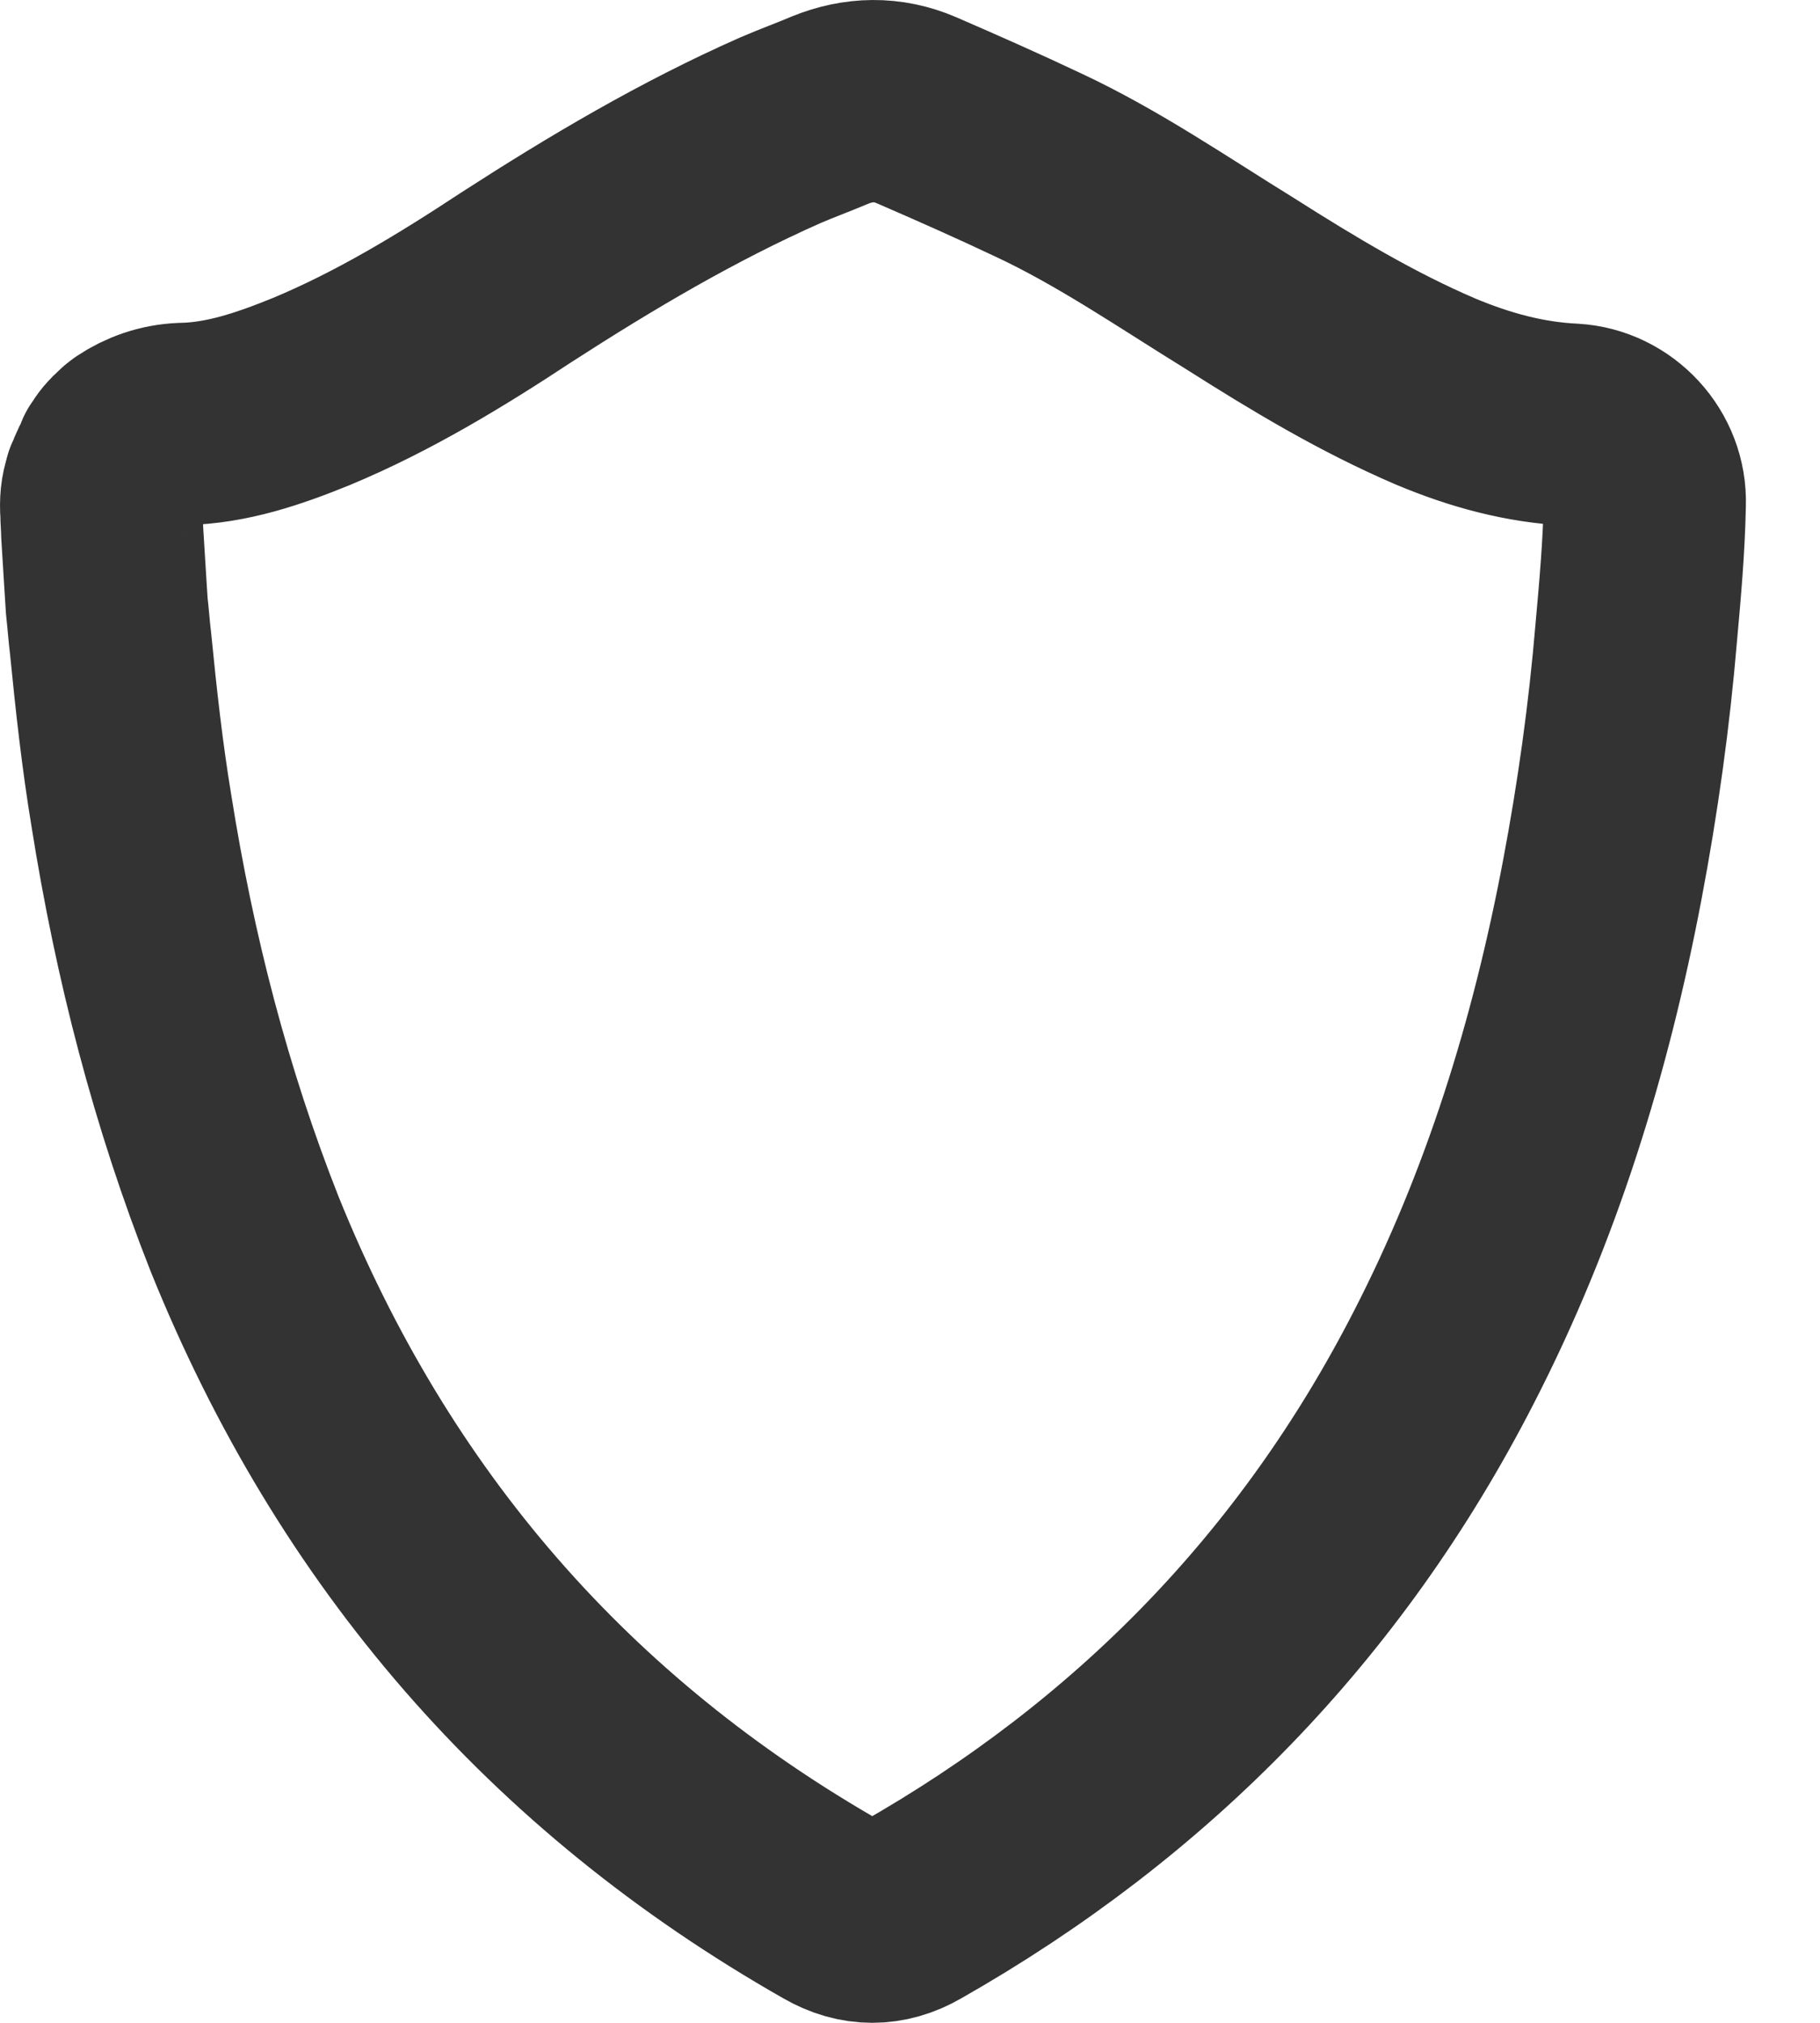 <svg width="18" height="20" viewBox="0 0 18 20" fill="none" xmlns="http://www.w3.org/2000/svg">
<path d="M16.267 4.985C16.259 5.404 16.221 5.831 16.183 6.25C16.114 7.074 16 7.89 15.847 8.698C15.535 10.345 15.047 11.93 14.277 13.425C13.072 15.773 11.303 17.588 9.008 18.891C8.757 19.036 8.497 19.036 8.246 18.891C5.524 17.344 3.595 15.11 2.421 12.205C1.887 10.855 1.529 9.46 1.3 8.019C1.209 7.47 1.148 6.914 1.094 6.365C1.079 6.243 1.071 6.121 1.056 5.991C1.048 5.869 1.041 5.747 1.033 5.625C1.026 5.503 1.018 5.373 1.01 5.252C1.01 5.191 1.003 5.13 1.003 5.069C0.995 4.969 1.003 4.878 1.033 4.794C1.033 4.786 1.033 4.779 1.041 4.771C1.041 4.764 1.048 4.756 1.048 4.756C1.071 4.687 1.102 4.626 1.14 4.565C1.132 4.55 1.14 4.542 1.148 4.535C1.178 4.481 1.216 4.436 1.262 4.398C1.27 4.39 1.277 4.382 1.285 4.375C1.292 4.375 1.292 4.367 1.3 4.367C1.308 4.367 1.315 4.359 1.315 4.352C1.453 4.26 1.62 4.199 1.803 4.192C2.246 4.184 2.665 4.039 3.077 3.872C3.793 3.574 4.457 3.17 5.105 2.743C5.943 2.202 6.805 1.691 7.72 1.287C7.88 1.218 8.048 1.157 8.208 1.089C8.49 0.974 8.78 0.967 9.062 1.089C9.466 1.264 9.862 1.439 10.266 1.63C10.968 1.958 11.608 2.4 12.264 2.804C12.889 3.201 13.522 3.582 14.2 3.872C14.635 4.054 15.077 4.176 15.55 4.199C15.954 4.222 16.282 4.573 16.267 4.985Z" stroke="#333333" stroke-width="2" stroke-miterlimit="10" stroke-linecap="round" stroke-linejoin="round"/>
</svg>

